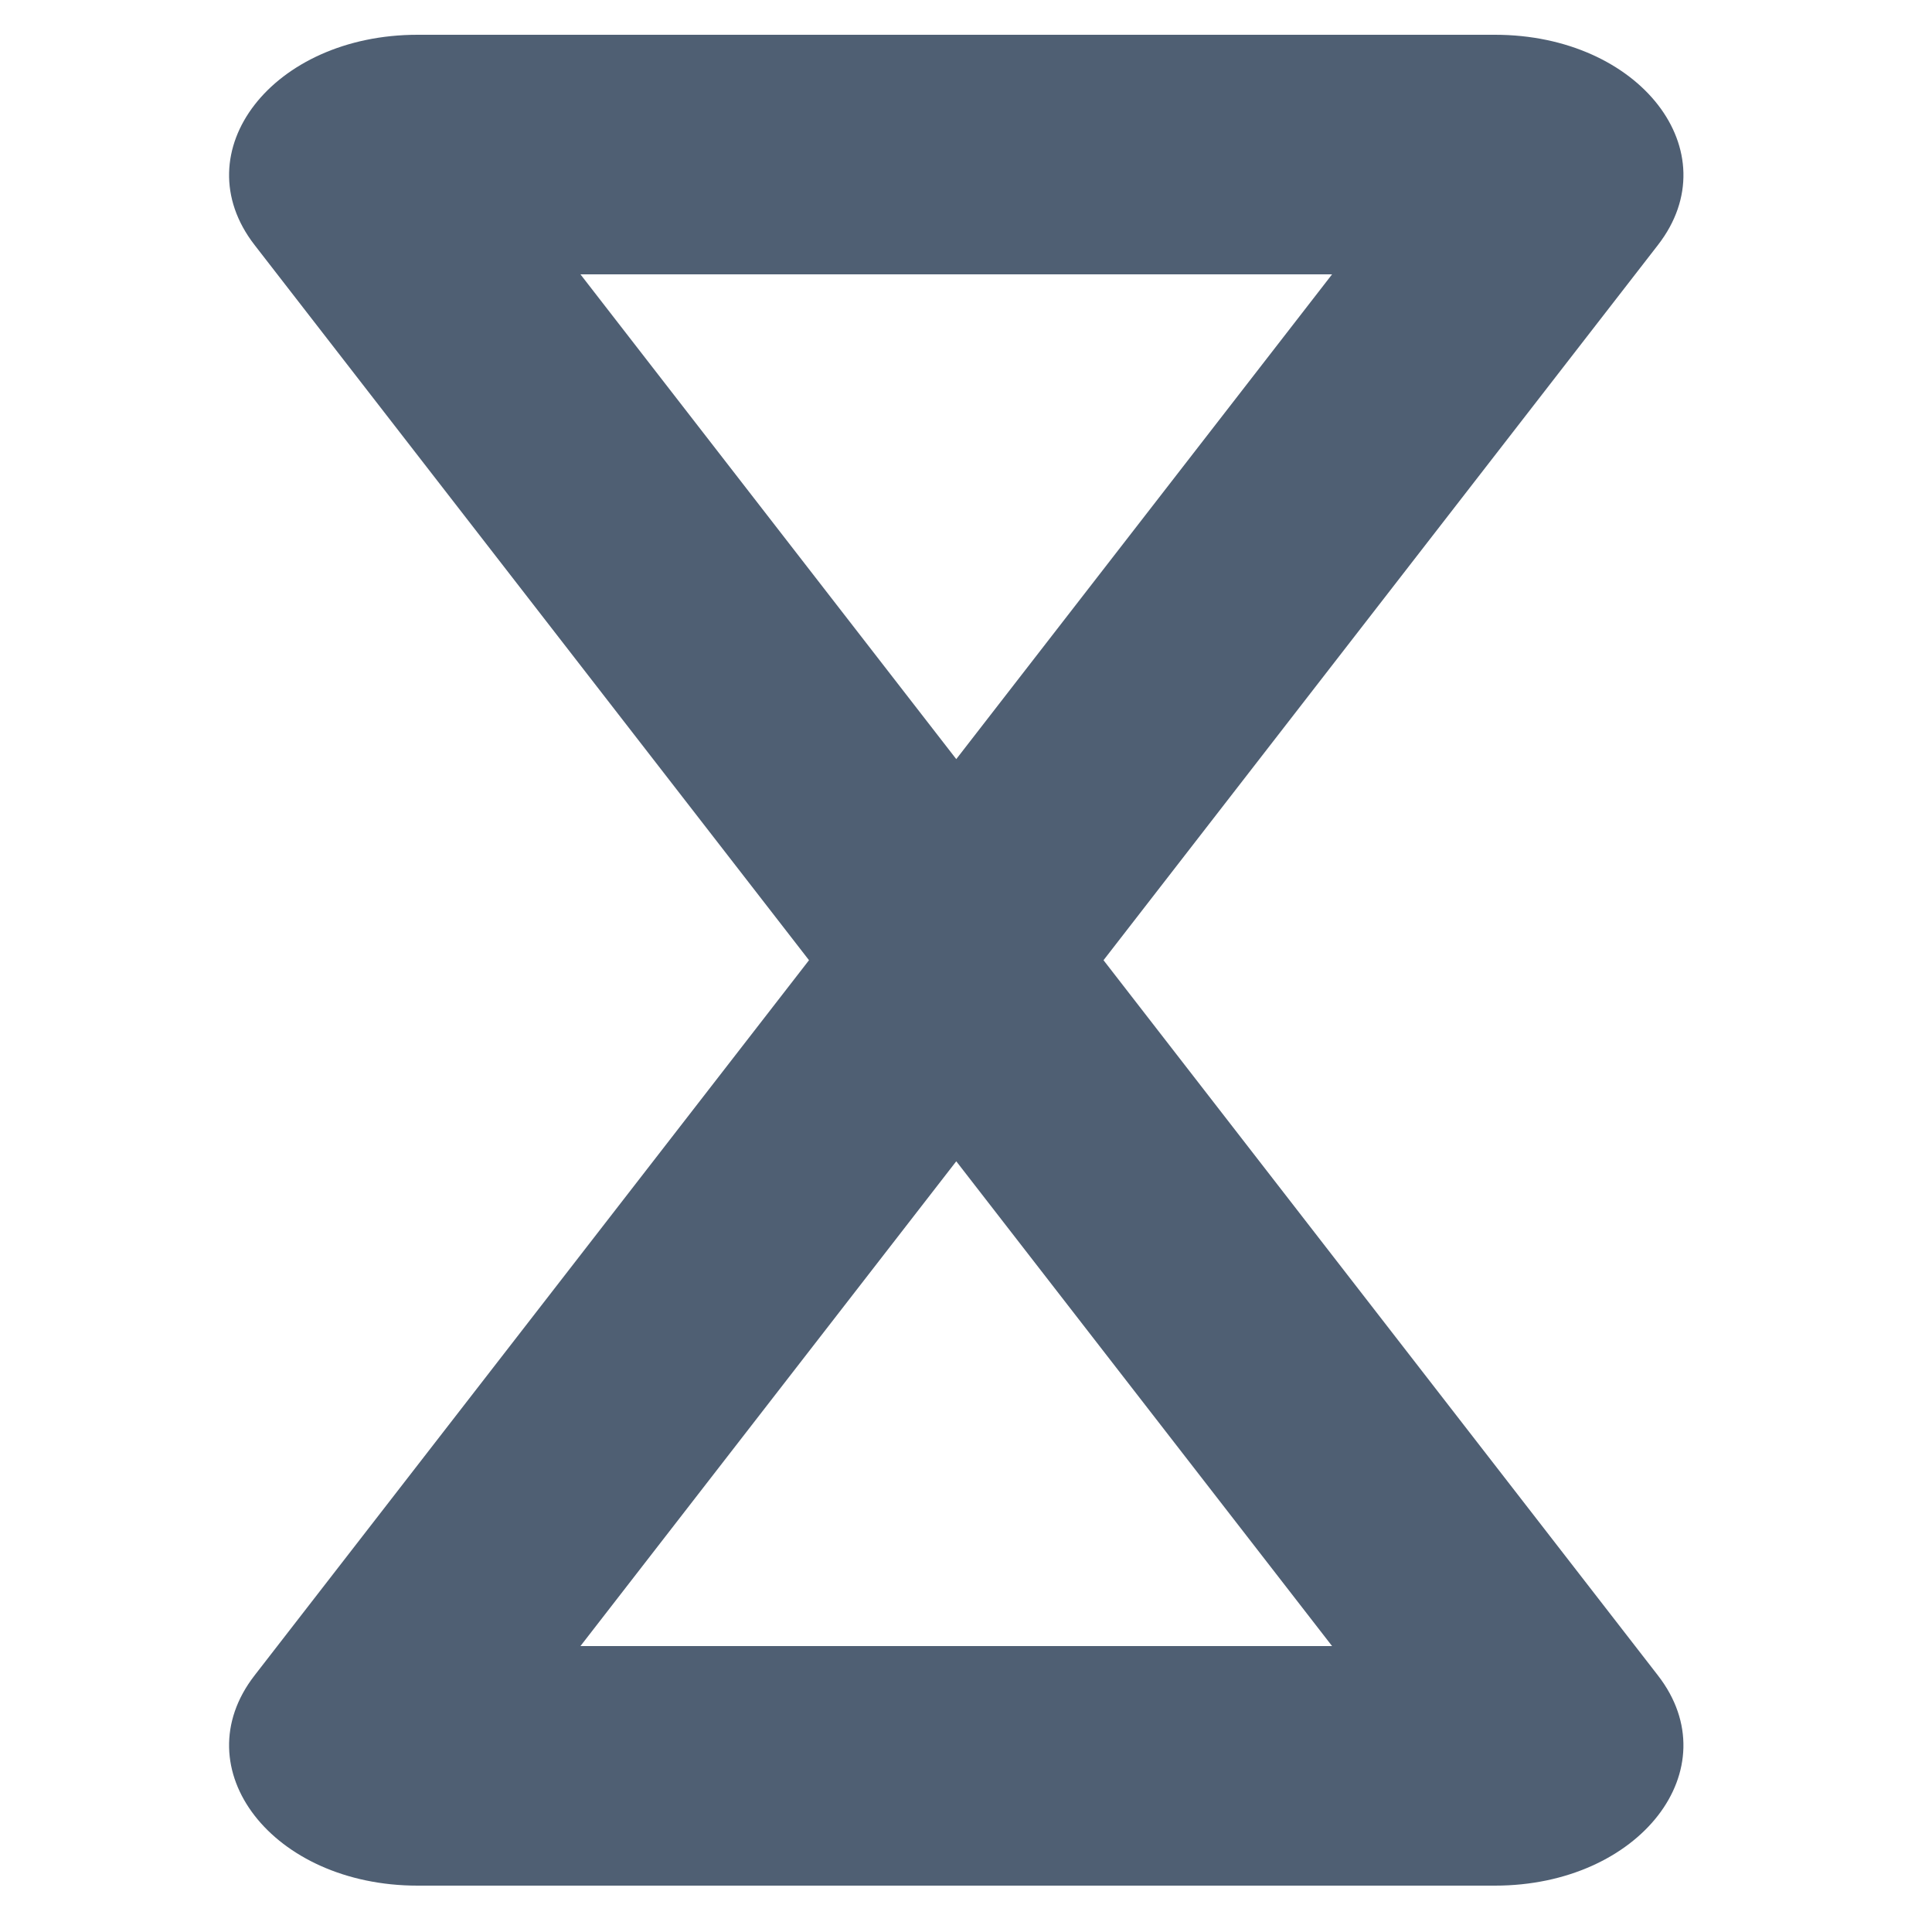 <?xml version="1.0" encoding="utf-8"?>
<!-- Generator: Adobe Illustrator 27.9.0, SVG Export Plug-In . SVG Version: 6.00 Build 0)  -->
<svg version="1.1" id="Layer_1" xmlns="http://www.w3.org/2000/svg" xmlns:xlink="http://www.w3.org/1999/xlink" x="0px" y="0px"
	 viewBox="0 0 500 500" style="enable-background:new 0 0 500 500;" xml:space="preserve">
<style type="text/css">
	.st0{fill:#4F5F73;}
</style>
<g>
	<path class="st0" d="M344.74,71l-97.26,125.46L150.22,71H344.74 M247.48,300.54L344.74,426H150.22L247.48,300.54 M386.9,9H108.05
		C70.57,9,47.14,39.22,65.88,63.4l143.49,185.1L65.88,433.6c-18.74,24.18,4.69,54.4,42.17,54.4H386.9
		c37.49,0,60.92-30.22,42.17-54.4L285.59,248.5L429.08,63.4C447.82,39.22,424.39,9,386.9,9L386.9,9z"/>
</g>
</svg>
